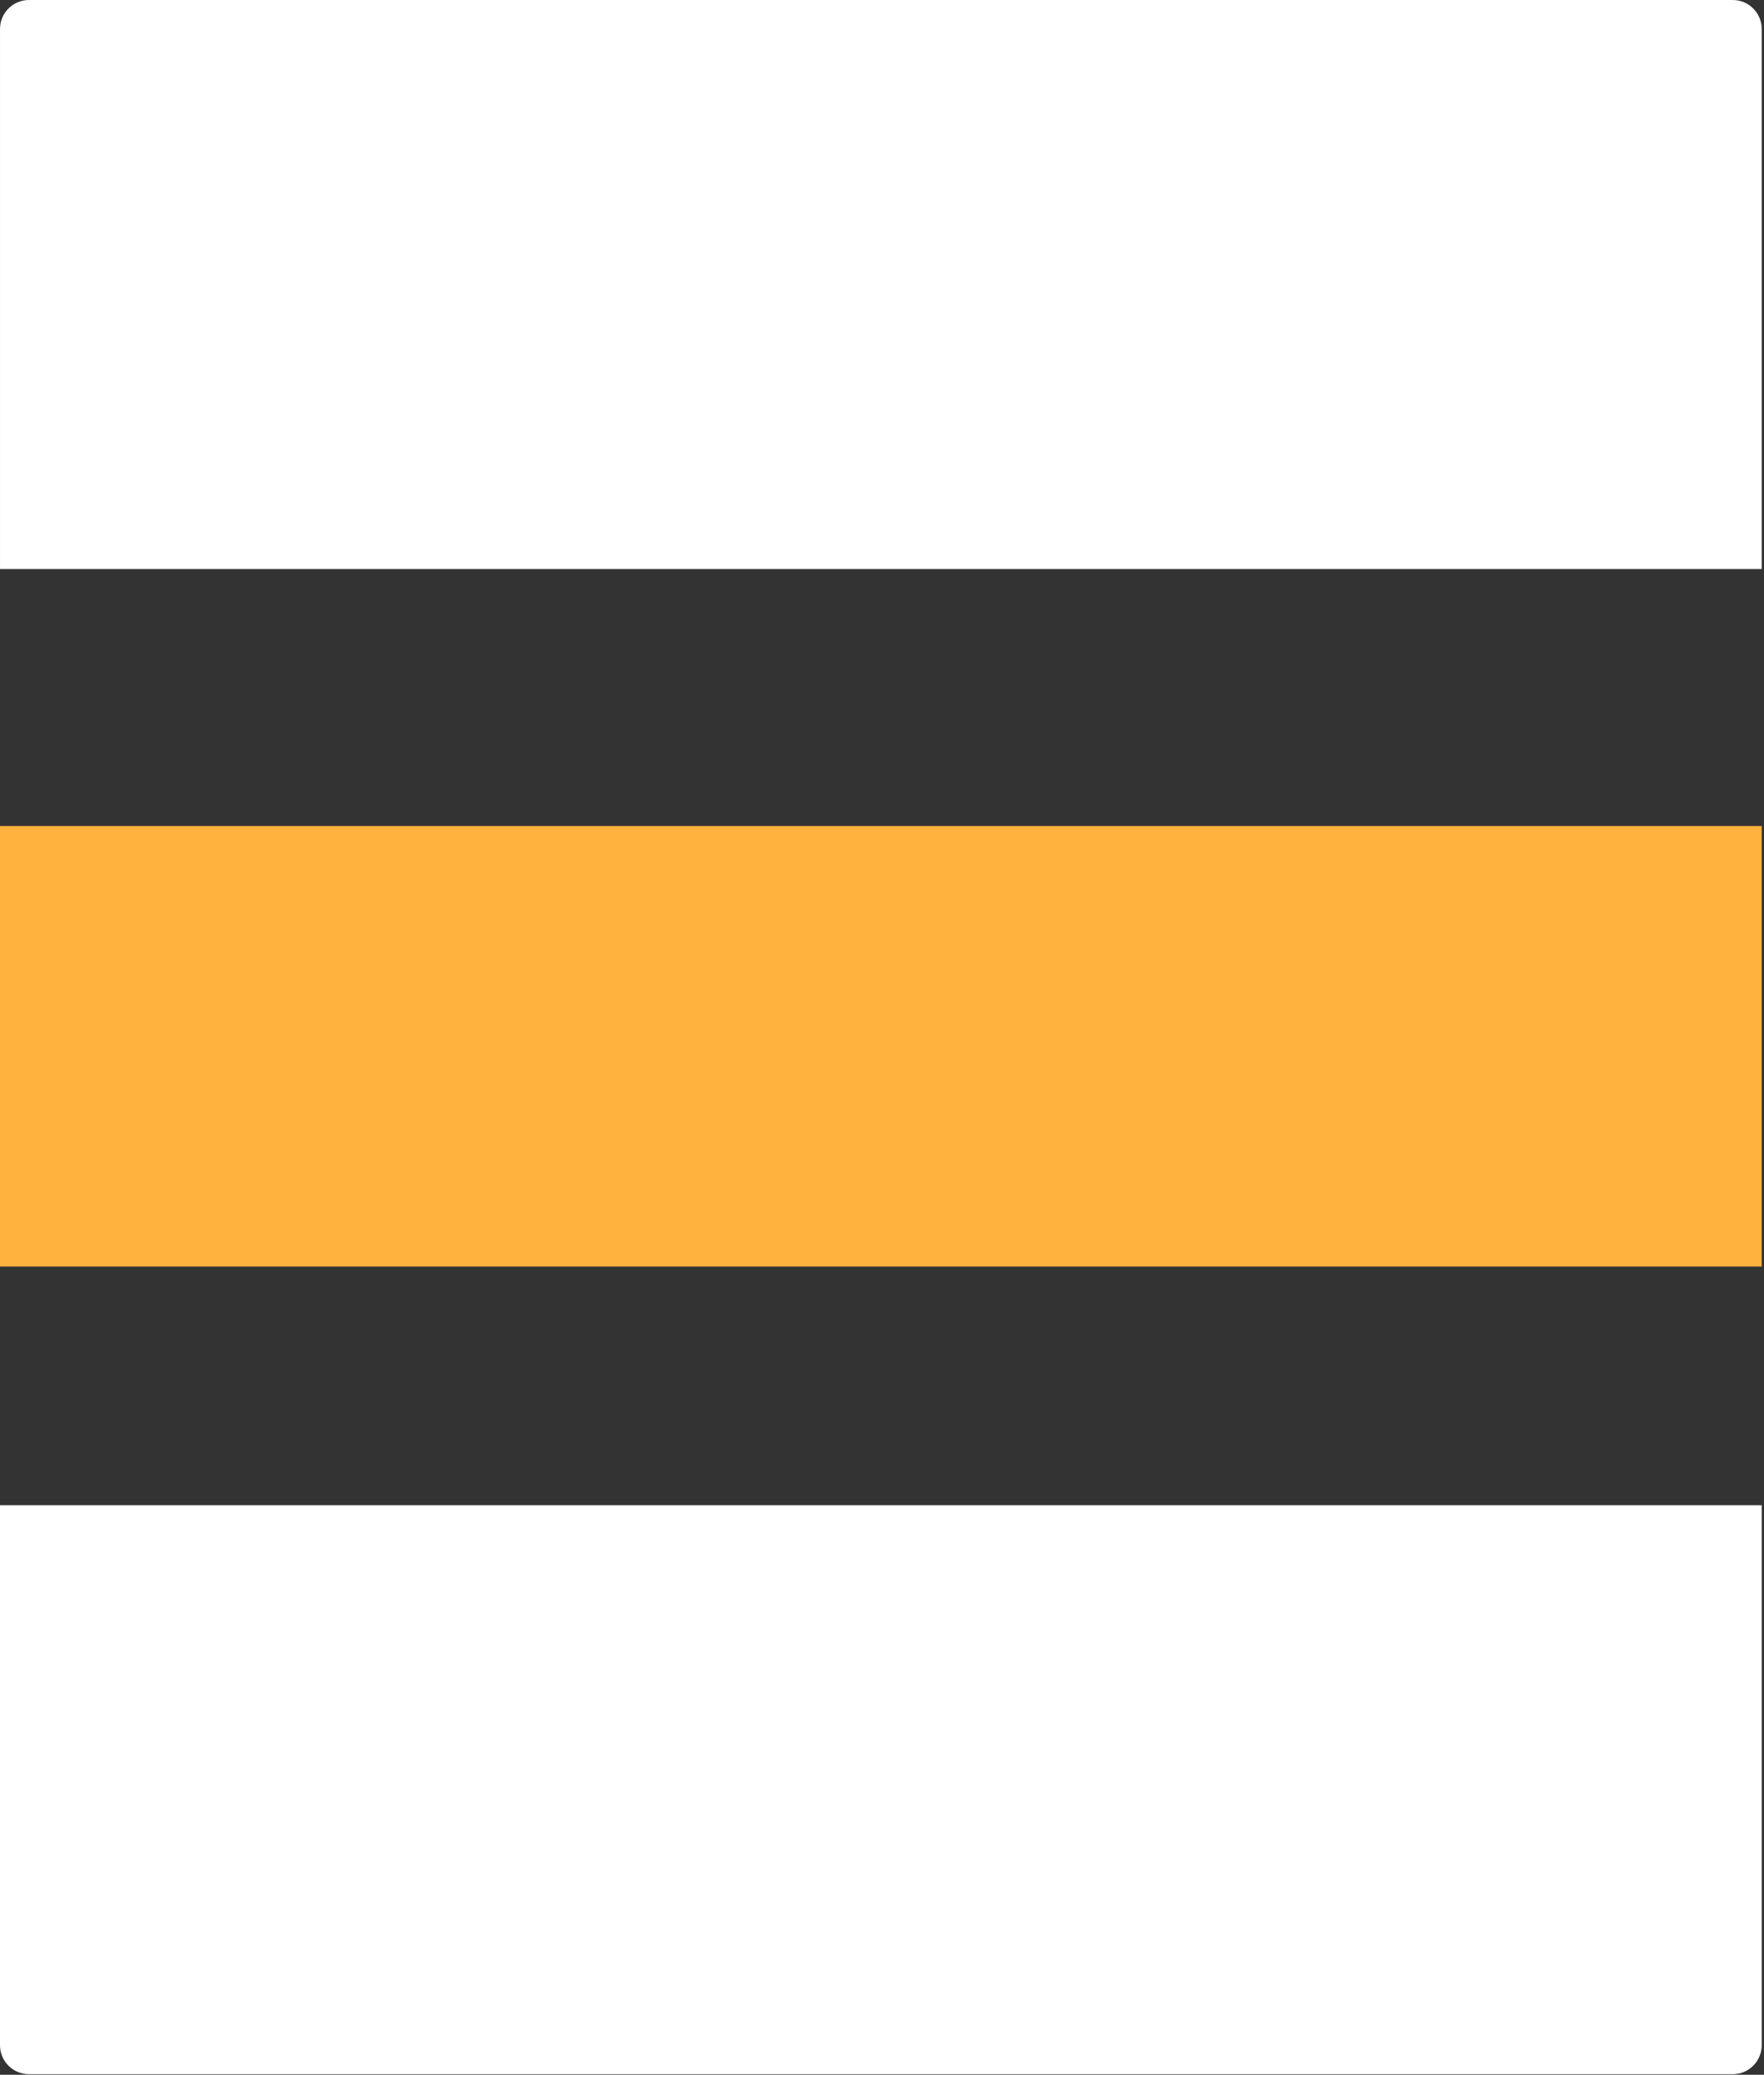 <svg width="199" height="234" viewBox="0 0 199 234" fill="none" xmlns="http://www.w3.org/2000/svg">
<rect x="0" y="0" width="199" height="234" fill="#333333" stroke="none"/>
<path d="M3.271 0.5H195.472C197.002 0.5 198.242 1.74 198.242 3.271V32.089V63.677H0.501V3.271C0.501 1.74 1.741 0.5 3.271 0.5Z" fill="white" stroke="white"/>
<path d="M0.5 170.258H198.241V230.664C198.241 232.194 197.001 233.435 195.471 233.435H3.271C1.74 233.435 0.5 232.194 0.5 230.664V170.258Z" fill="white" stroke="white"/>
<rect x="0.5" y="93.659" width="197.741" height="48.685" fill="#FFB23E" stroke="#FFB23E"/>
</svg>
